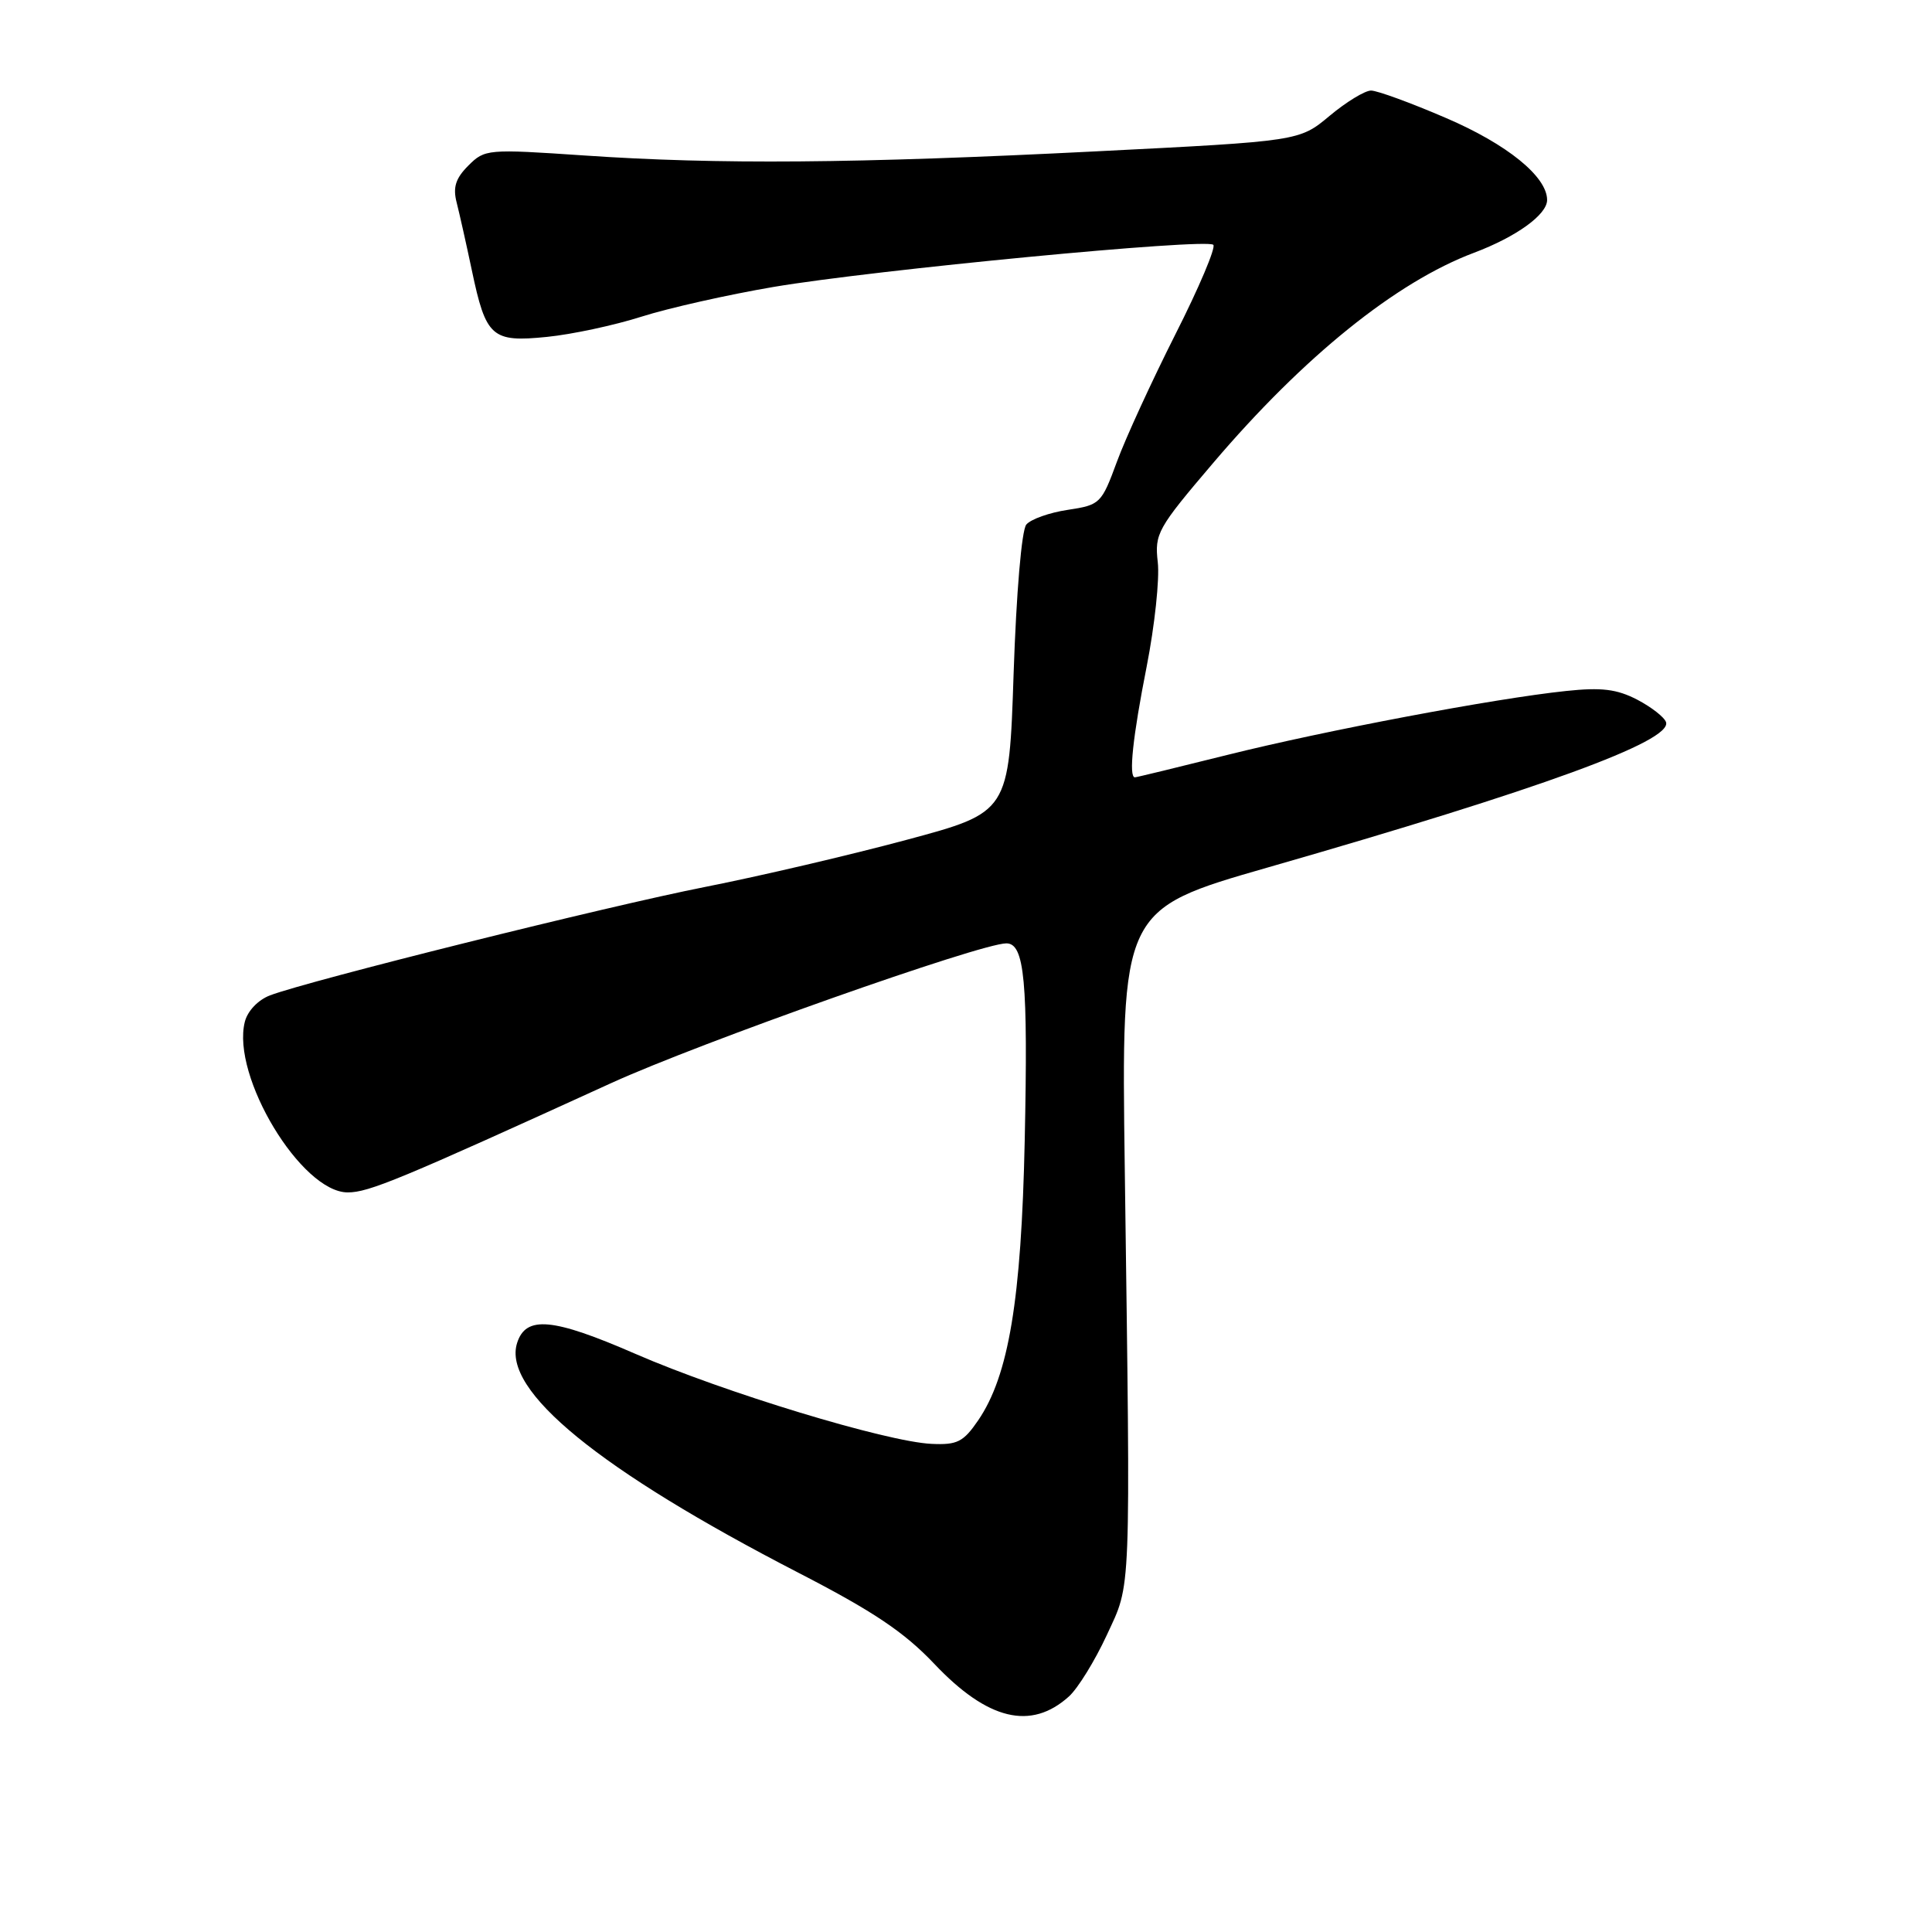<?xml version="1.0" encoding="UTF-8" standalone="no"?>
<!DOCTYPE svg PUBLIC "-//W3C//DTD SVG 1.1//EN" "http://www.w3.org/Graphics/SVG/1.1/DTD/svg11.dtd" >
<svg xmlns="http://www.w3.org/2000/svg" xmlns:xlink="http://www.w3.org/1999/xlink" version="1.1" viewBox="0 0 256 256">
 <g >
 <path fill="currentColor"
d=" M 141.65 224.78 C 142.83 223.71 145.08 220.06 146.65 216.67 C 149.92 209.59 149.81 212.49 149.04 155.01 C 148.57 120.52 148.57 120.52 168.04 114.93 C 204.15 104.56 221.54 98.21 220.76 95.70 C 220.55 95.04 218.83 93.70 216.94 92.71 C 214.24 91.31 212.21 91.06 207.50 91.56 C 198.05 92.55 175.62 96.79 162.63 100.03 C 156.10 101.66 150.59 103.00 150.38 103.00 C 149.53 103.00 150.10 97.62 151.94 88.32 C 153.00 82.91 153.67 76.69 153.41 74.49 C 152.98 70.71 153.36 70.02 160.73 61.37 C 172.77 47.22 185.01 37.36 195.32 33.49 C 200.92 31.38 205.00 28.44 205.00 26.50 C 205.00 23.41 199.71 19.11 191.59 15.63 C 186.95 13.63 182.49 12.00 181.67 12.00 C 180.86 12.00 178.38 13.51 176.18 15.35 C 172.17 18.70 172.17 18.70 145.33 20.05 C 113.35 21.67 95.09 21.81 77.40 20.60 C 64.58 19.73 64.24 19.76 62.06 21.94 C 60.37 23.63 59.99 24.82 60.51 26.84 C 60.88 28.30 61.79 32.34 62.52 35.81 C 64.39 44.70 65.16 45.38 72.48 44.64 C 75.79 44.31 81.42 43.10 85.00 41.96 C 88.58 40.82 96.45 39.05 102.50 38.02 C 115.87 35.76 159.87 31.54 160.77 32.44 C 161.13 32.79 158.87 38.13 155.75 44.29 C 152.64 50.46 149.14 58.06 147.99 61.20 C 145.95 66.74 145.77 66.91 141.48 67.56 C 139.05 67.92 136.58 68.80 135.99 69.51 C 135.37 70.26 134.67 78.54 134.31 89.22 C 133.70 107.64 133.70 107.64 120.10 111.29 C 112.62 113.30 100.65 116.10 93.50 117.51 C 80.50 120.07 40.92 129.94 35.78 131.89 C 34.19 132.50 32.80 133.96 32.44 135.40 C 30.63 142.60 39.93 158.00 46.08 158.00 C 48.87 158.00 52.94 156.31 81.00 143.51 C 92.75 138.15 129.93 125.00 133.35 125.00 C 135.76 125.00 136.23 129.97 135.78 151.16 C 135.33 172.24 133.66 182.28 129.61 188.21 C 127.65 191.07 126.84 191.48 123.43 191.32 C 117.45 191.04 95.93 184.50 84.21 179.40 C 73.24 174.62 69.68 174.29 68.52 177.95 C 66.51 184.25 79.39 194.77 105.78 208.39 C 115.71 213.51 119.80 216.25 123.80 220.47 C 130.87 227.94 136.62 229.33 141.65 224.78 Z "/>
</g>
</svg>